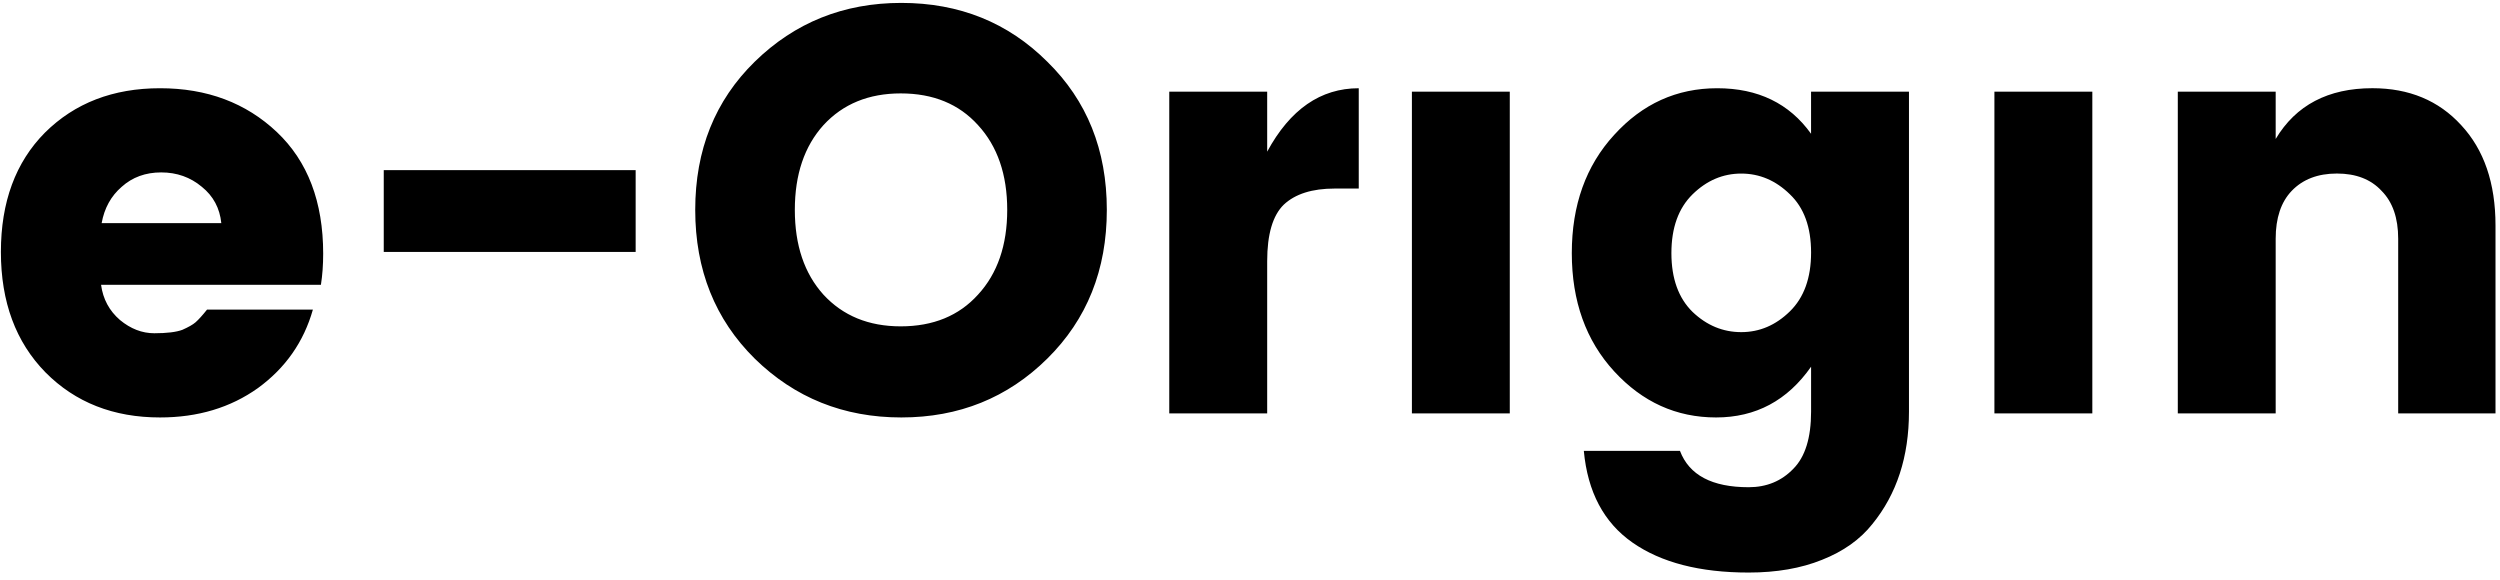 <svg width="276" height="64" viewBox="0 0 276 64" fill="none" xmlns="http://www.w3.org/2000/svg">
<path d="M17.669 46.087C12.528 46.087 8.316 44.431 5.03 41.12C1.742 37.769 0.099 33.334 0.099 27.817C0.099 22.299 1.72 17.908 4.963 14.641C8.251 11.375 12.486 9.741 17.669 9.741C22.851 9.741 27.15 11.353 30.564 14.577C33.974 17.804 35.679 22.28 35.679 28.008C35.679 29.239 35.595 30.384 35.429 31.445H11.158C11.369 33.015 12.064 34.31 13.244 35.328C14.423 36.303 15.687 36.791 17.036 36.791C18.426 36.791 19.459 36.664 20.134 36.412C20.808 36.114 21.292 35.838 21.587 35.583C21.925 35.285 22.347 34.819 22.854 34.183H34.542C33.532 37.747 31.51 40.633 28.478 42.842C25.444 45.005 21.84 46.087 17.669 46.087ZM24.433 24.635C24.264 22.98 23.548 21.643 22.284 20.625C21.017 19.564 19.521 19.034 17.795 19.034C16.067 19.034 14.613 19.564 13.434 20.625C12.256 21.643 11.519 22.98 11.221 24.635H24.433ZM42.366 27.817V18.779H70.176V27.817H42.366ZM107.972 32.529C110.122 30.195 111.197 27.076 111.197 23.172C111.197 19.268 110.122 16.148 107.972 13.812C105.866 11.479 103.023 10.312 99.442 10.312C95.903 10.312 93.06 11.479 90.912 13.812C88.803 16.148 87.749 19.268 87.749 23.172C87.749 27.076 88.802 30.195 90.908 32.529C93.058 34.862 95.902 36.029 99.438 36.029C103.021 36.029 105.866 34.862 107.972 32.529ZM83.324 39.593C78.944 35.264 76.753 29.79 76.753 23.172C76.753 16.55 78.944 11.096 83.324 6.811C87.749 2.484 93.143 0.321 99.505 0.321C105.909 0.321 111.281 2.484 115.619 6.811C120.002 11.098 122.193 16.552 122.193 23.172C122.193 29.79 120.002 35.264 115.619 39.593C111.238 43.922 105.867 46.087 99.505 46.087C93.143 46.087 87.749 43.922 83.324 39.593ZM139.897 10.12V16.742C142.425 12.075 145.794 9.741 150.006 9.741V20.816H147.354C144.866 20.816 142.991 21.409 141.729 22.595C140.507 23.785 139.897 25.866 139.897 28.837V45.641H129.087V10.12H139.897ZM155.874 45.641V10.12H166.68V45.641H155.874ZM178.202 40.993C175.086 37.599 173.527 33.249 173.527 27.944C173.527 22.642 175.086 18.293 178.202 14.896C181.321 11.46 185.113 9.741 189.578 9.741C194.088 9.741 197.542 11.417 199.941 14.769V10.12H210.75V45.449C210.75 50.416 209.402 54.553 206.705 57.86C205.357 59.56 203.503 60.876 201.144 61.807C198.827 62.742 196.13 63.209 193.053 63.209C187.662 63.209 183.386 62.105 180.225 59.897C177.066 57.691 175.276 54.318 174.854 49.779H185.47C186.483 52.452 189.011 53.789 193.053 53.789C195.035 53.789 196.679 53.11 197.985 51.752C199.291 50.437 199.944 48.336 199.944 45.449V40.483C197.332 44.219 193.834 46.087 189.451 46.087C185.071 46.087 181.321 44.389 178.202 40.993ZM197.605 34.374C199.165 32.846 199.944 30.682 199.944 27.881C199.944 25.079 199.165 22.936 197.605 21.451C196.046 19.925 194.255 19.162 192.234 19.162C190.212 19.162 188.422 19.925 186.862 21.451C185.303 22.979 184.523 25.143 184.523 27.944C184.523 30.746 185.303 32.91 186.862 34.438C188.422 35.924 190.212 36.667 192.234 36.667C194.255 36.667 196.046 35.903 197.605 34.374ZM220.183 45.641V10.12H230.993V45.641H220.183ZM251.235 10.12V15.342C253.468 11.606 257.027 9.738 261.914 9.738C265.96 9.738 269.225 11.096 271.711 13.812C274.239 16.528 275.503 20.22 275.503 24.887V45.641H264.76V26.354C264.76 24.063 264.149 22.302 262.927 21.071C261.748 19.796 260.104 19.158 257.996 19.158C255.89 19.158 254.226 19.796 253.005 21.071C251.825 22.302 251.235 24.063 251.235 26.354V45.641H240.429V10.12H251.235Z" fill="black"/>
</svg>

